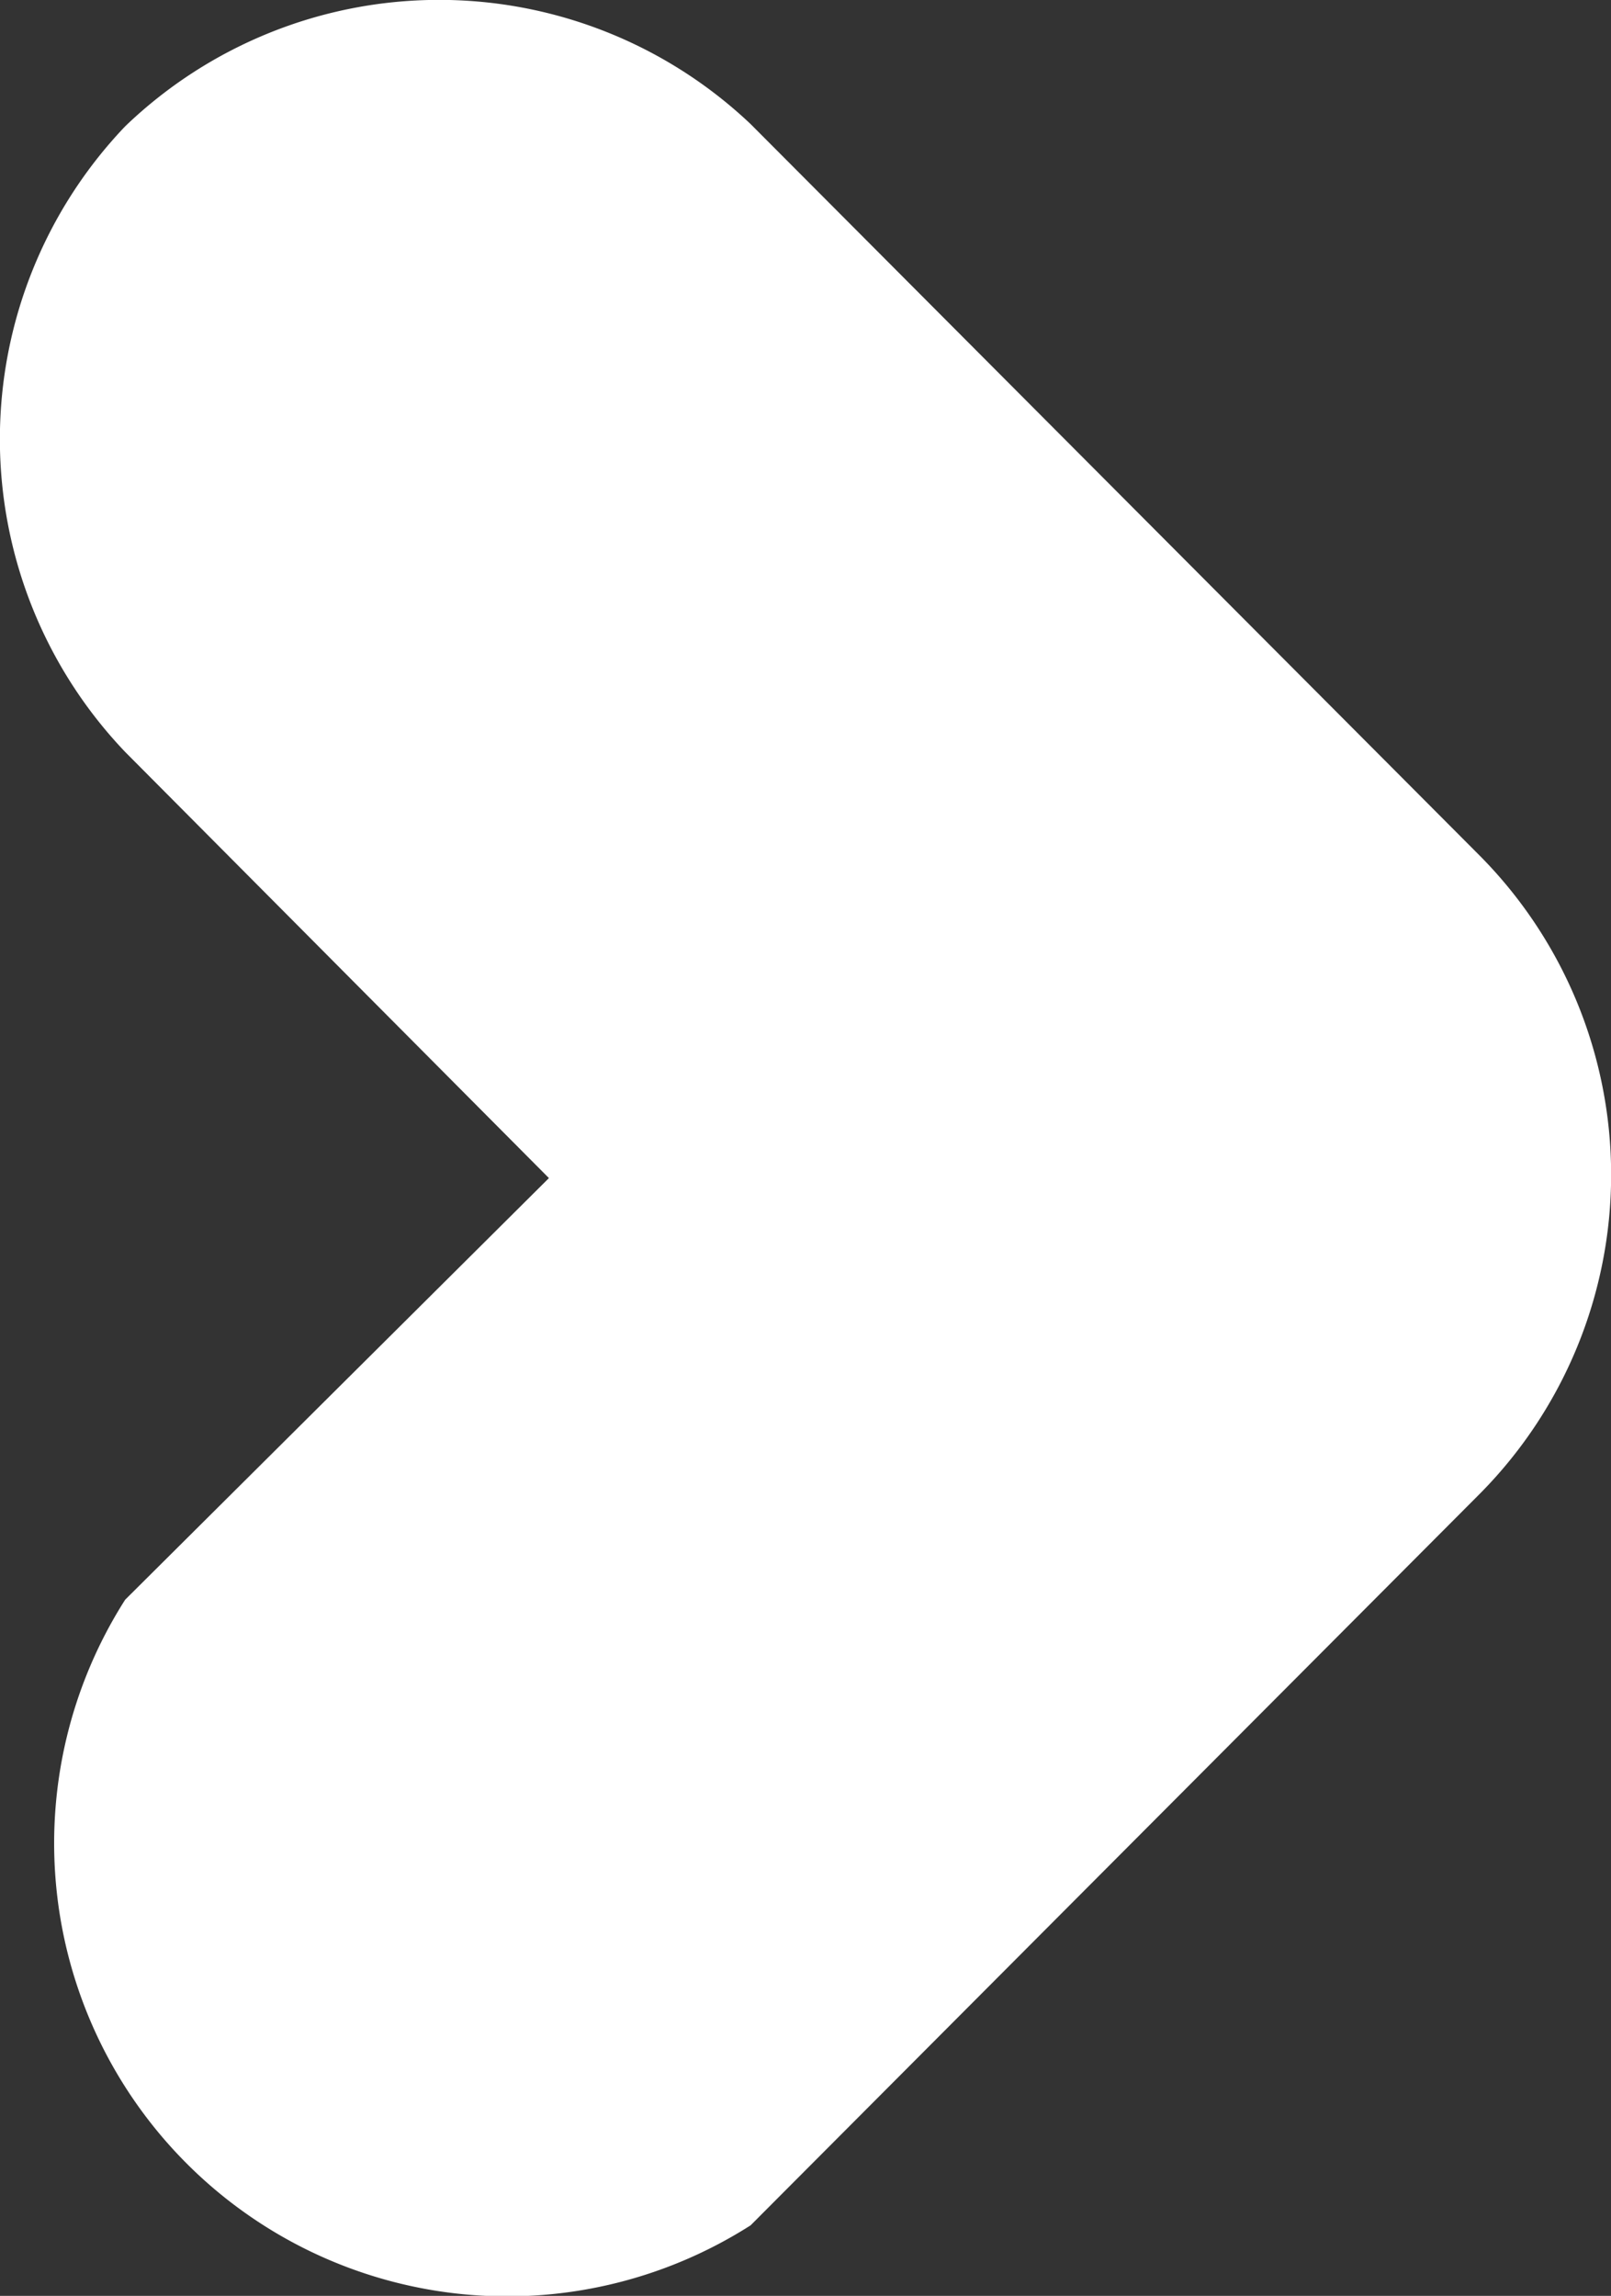 <svg viewBox="0 0 27.03 38.51">
  <rect x="0" y="0" width="27.03" height="38.51" fill="#333333" stroke="none"/>
  <path id="Path_11269" data-name="Path 11269" d="M304.368,46.062a7.6,7.6,0,0,0,0,10.494l7.11,7.148-7.11,7.072a7.6,7.6,0,0,0,10.494,10.494L327.106,68.99a7.6,7.6,0,0,0,0-10.684L314.862,46.024a7.6,7.6,0,0,0-10.494.038Z" transform="translate(-302.268 -43.943)" fill="#fff"/>
</svg>
